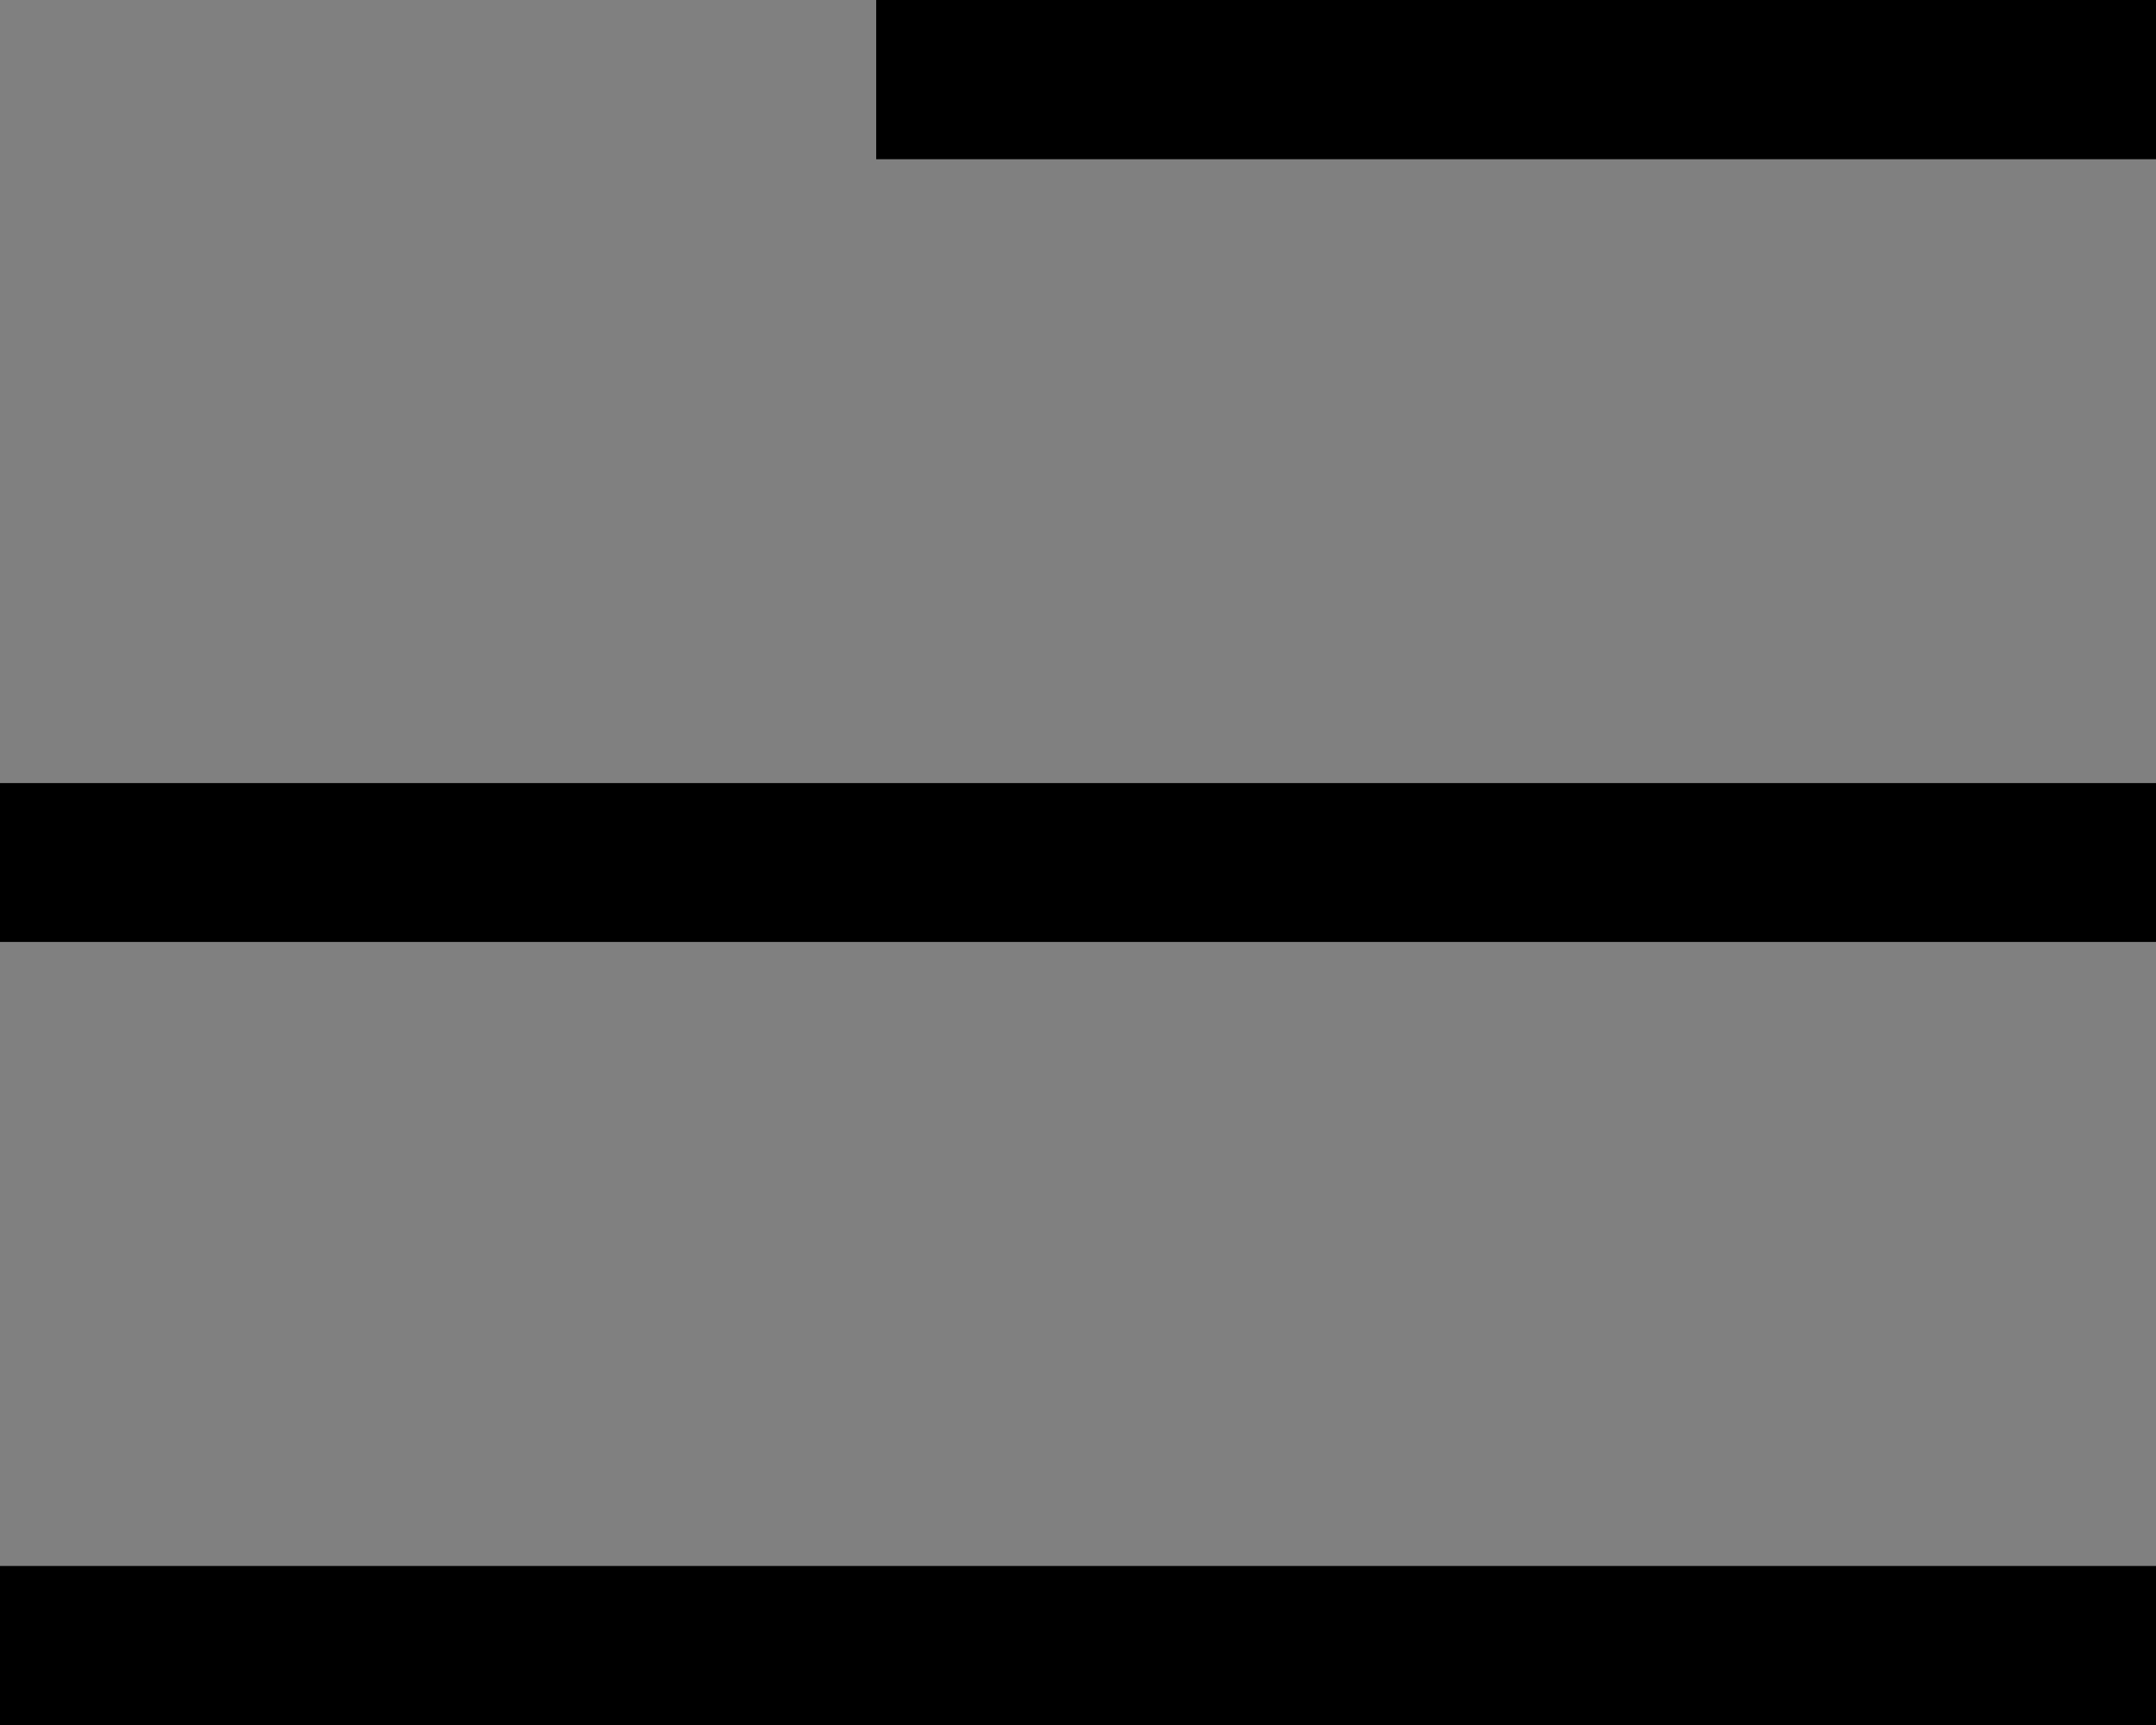 <svg xmlns="http://www.w3.org/2000/svg" width="16.25" height="13" viewBox="0 0 16.25 13">
  <rect x="0" y="0" width="16.25" height="13" fill="#808080" stroke="none"/>
  <g id="그룹_19202" data-name="그룹 19202" transform="translate(-334 16)">
    <g id="패스_13763" data-name="패스 13763" transform="translate(334.604 -16)" fill="#fff">
      <path d="M 15.146 0.7 L 6.5 0.7 L 6.5 0.5 L 15.146 0.5 L 15.146 0.7 Z" stroke="none"/>
      <path d="M 6 0 L 15.646 0 L 15.646 1.2 L 6 1.2 L 6 0 Z" stroke="none" fill="#000"/>
    </g>
    <g id="사각형_7429" data-name="사각형 7429" transform="translate(334 -10.1)" fill="#fff" stroke="#000" stroke-width="1">
      <rect width="16.25" height="1.2" stroke="none"/>
      <rect x="0.5" y="0.5" width="15.25" height="0.2" fill="none"/>
    </g>
    <g id="사각형_7430" data-name="사각형 7430" transform="translate(334 -4.2)" fill="#fff" stroke="#000" stroke-width="1">
      <rect width="16.25" height="1.2" stroke="none"/>
      <rect x="0.5" y="0.5" width="15.25" height="0.2" fill="none"/>
    </g>
  </g>
</svg>

